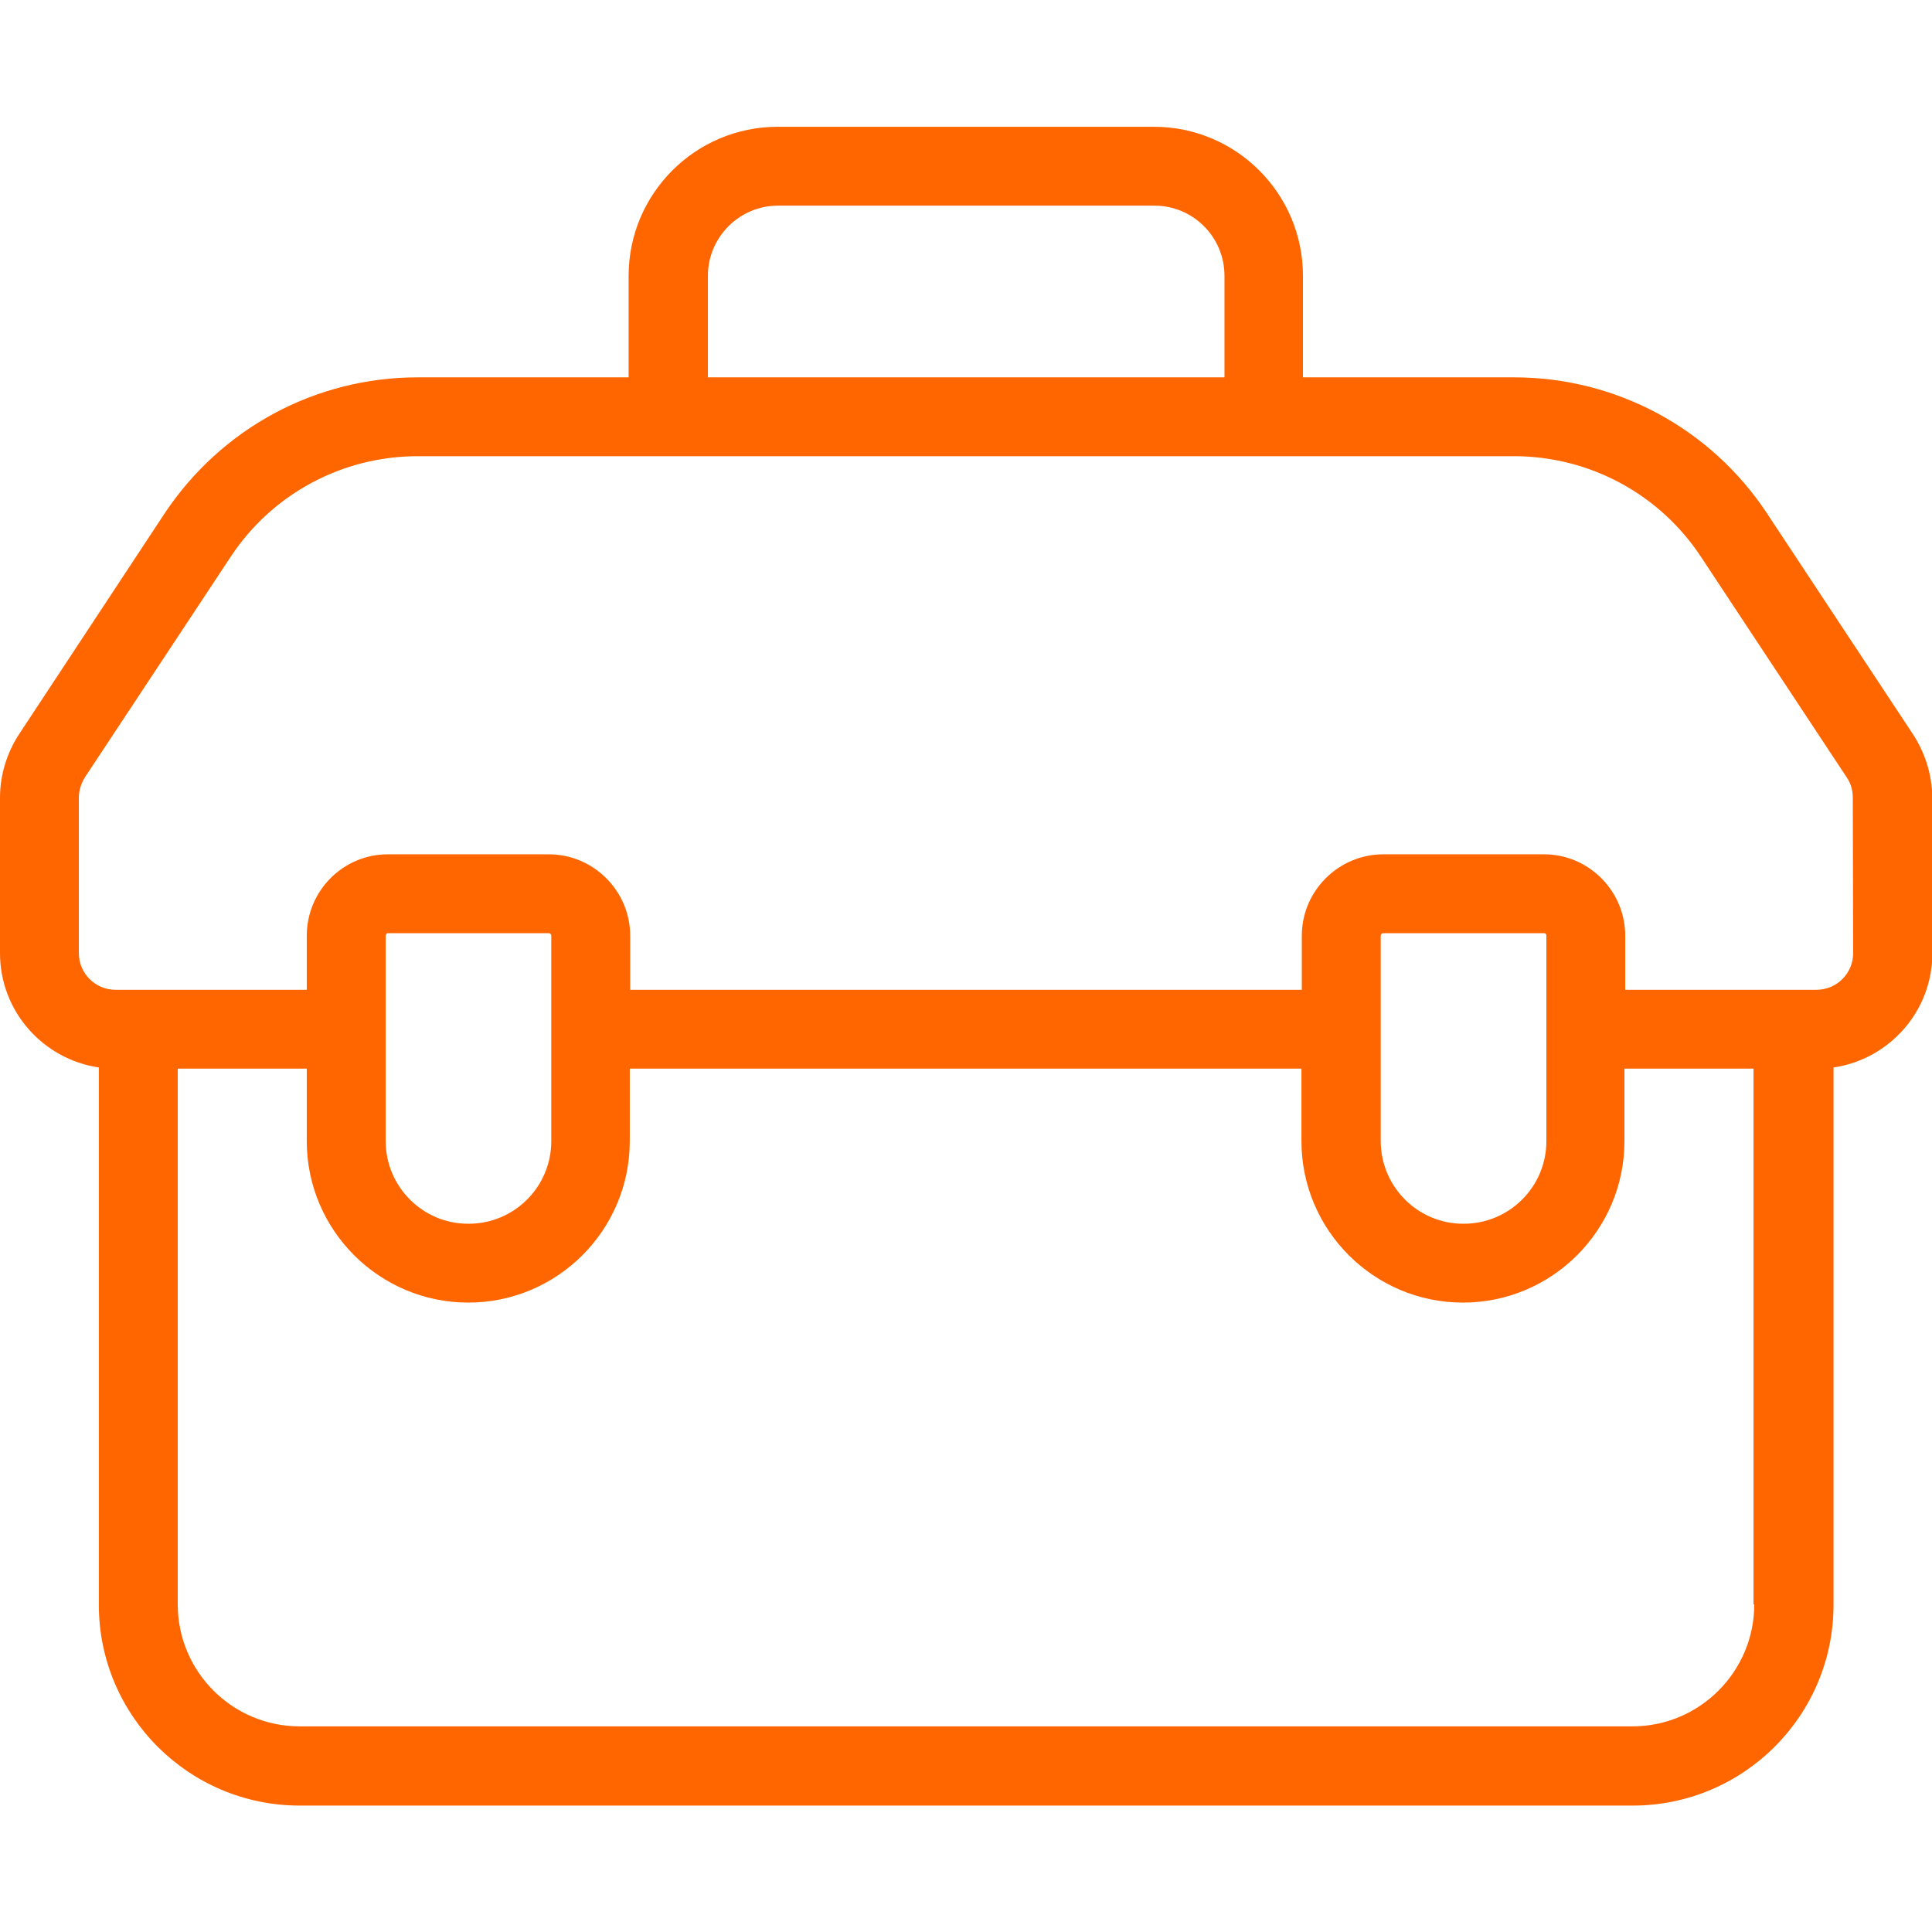 <svg width="32" height="32" viewBox="0 0 32 32" fill="none" xmlns="http://www.w3.org/2000/svg">
<g clip-path="url(#clip0_1_28041)">
<path d="M31.681 12.156L29.269 8.506C28.337 7.094 26.769 6.25 25.075 6.25H21.581V4.569C21.581 3.206 20.475 2.1 19.113 2.1H12.881C11.519 2.1 10.412 3.206 10.412 4.569V6.25H6.919C5.225 6.25 3.663 7.094 2.725 8.506L0.319 12.156C0.113 12.469 0 12.838 0 13.213V15.788C0 16.75 0.713 17.544 1.637 17.681V26.581C1.637 28.413 3.125 29.906 4.963 29.906H27.044C28.875 29.906 30.369 28.419 30.369 26.581V17.681C31.294 17.544 32.006 16.75 32.006 15.788V13.213C32 12.831 31.887 12.469 31.681 12.156ZM11.725 4.569C11.725 3.931 12.244 3.406 12.887 3.406H19.119C19.762 3.406 20.281 3.925 20.281 4.569V6.25H11.725V4.569ZM29.056 26.575C29.056 27.688 28.15 28.594 27.038 28.594H4.963C3.85 28.594 2.944 27.688 2.944 26.575V17.7H5.081V18.9C5.081 20.375 6.281 21.575 7.756 21.575C9.231 21.575 10.431 20.375 10.431 18.9V17.7H21.556V18.9C21.556 20.375 22.756 21.575 24.231 21.575C25.706 21.575 26.906 20.375 26.906 18.9V17.7H29.044V26.575H29.056ZM6.388 18.9V15.5C6.388 15.475 6.406 15.456 6.425 15.456H9.088C9.113 15.456 9.131 15.475 9.131 15.5V18.9C9.131 19.656 8.519 20.269 7.763 20.269C7.006 20.275 6.388 19.656 6.388 18.9ZM22.869 18.9V15.5C22.869 15.475 22.887 15.456 22.913 15.456H25.575C25.6 15.456 25.613 15.475 25.613 15.5V18.9C25.613 19.656 25 20.269 24.244 20.269C23.488 20.275 22.869 19.656 22.869 18.9ZM30.694 15.788C30.694 16.125 30.419 16.394 30.087 16.394H26.919V15.5C26.919 14.756 26.312 14.15 25.575 14.15H22.913C22.169 14.15 21.562 14.756 21.562 15.5V16.394H10.438V15.5C10.438 14.756 9.831 14.15 9.088 14.15H6.425C5.681 14.15 5.081 14.756 5.081 15.5V16.394H1.913C1.575 16.394 1.306 16.119 1.306 15.788V13.213C1.306 13.094 1.344 12.975 1.406 12.875L3.819 9.225C4.506 8.181 5.669 7.556 6.919 7.556H25.075C26.325 7.556 27.488 8.181 28.175 9.225L30.587 12.875C30.656 12.975 30.688 13.088 30.688 13.213L30.694 15.788Z" fill="#FF6600"/>
</g>
<defs>
<clipPath id="clip0_1_28041">
<rect width="32" height="32" fill="white"/>
</clipPath>
</defs>
</svg>
